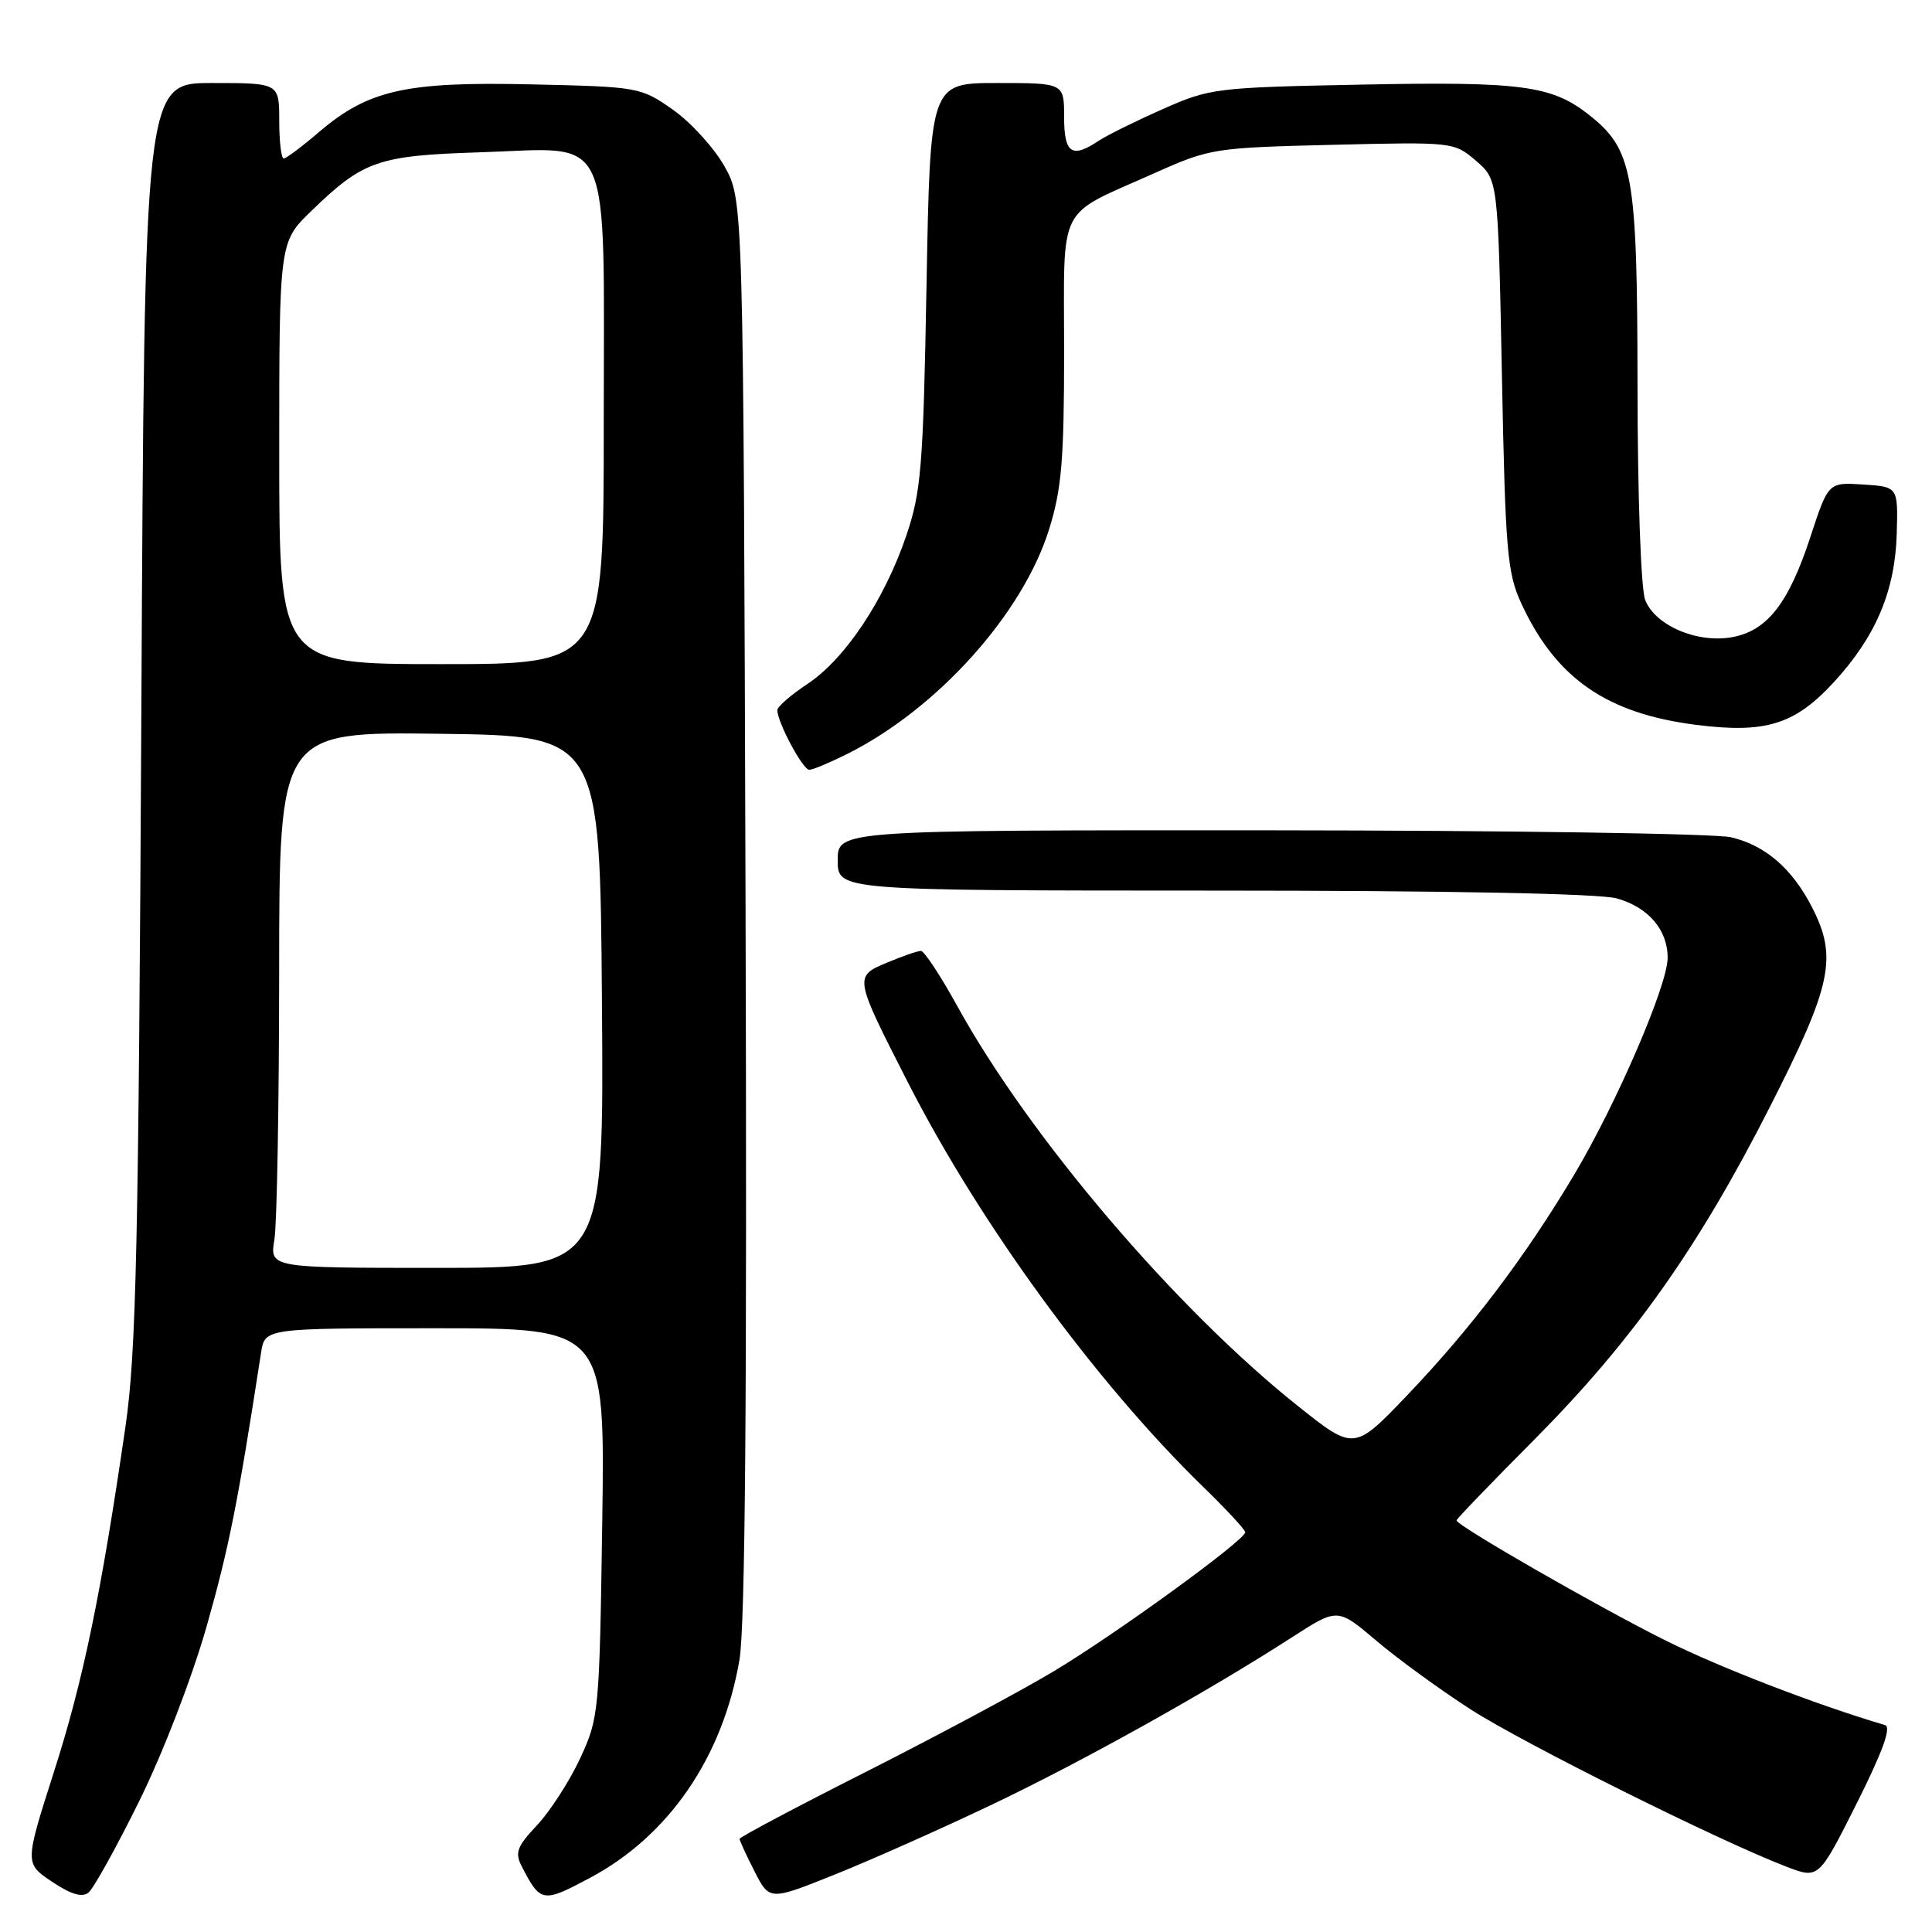 <?xml version="1.0" encoding="UTF-8" standalone="no"?>
<!DOCTYPE svg PUBLIC "-//W3C//DTD SVG 1.1//EN" "http://www.w3.org/Graphics/SVG/1.1/DTD/svg11.dtd" >
<svg xmlns="http://www.w3.org/2000/svg" xmlns:xlink="http://www.w3.org/1999/xlink" version="1.1" viewBox="0 0 256 256">
 <g >
 <path fill="currentColor"
d=" M 18.45 238.65 C 21.59 232.30 25.43 222.34 27.38 215.50 C 30.32 205.17 31.52 199.16 34.59 179.25 C 35.09 176.00 35.09 176.00 57.63 176.00 C 80.17 176.00 80.17 176.00 79.80 201.75 C 79.43 226.89 79.36 227.63 76.87 233.00 C 75.46 236.03 72.89 240.00 71.17 241.84 C 68.48 244.70 68.19 245.49 69.15 247.34 C 71.62 252.12 71.91 252.17 78.19 248.82 C 88.63 243.25 95.77 232.84 97.98 219.95 C 98.75 215.47 98.99 184.98 98.79 120.00 C 98.50 26.50 98.50 26.50 96.00 22.04 C 94.62 19.59 91.55 16.22 89.17 14.54 C 84.89 11.54 84.64 11.50 70.40 11.18 C 53.74 10.80 48.79 11.92 42.23 17.53 C 40.00 19.44 37.92 21.00 37.59 21.00 C 37.27 21.00 37.00 18.75 37.00 16.00 C 37.00 11.00 37.00 11.00 28.08 11.00 C 19.15 11.00 19.15 11.00 18.73 94.25 C 18.36 165.20 18.05 179.20 16.63 189.00 C 13.41 211.16 11.03 222.68 7.16 234.74 C 3.27 246.91 3.27 246.91 6.88 249.33 C 9.38 251.01 10.88 251.46 11.72 250.78 C 12.39 250.25 15.42 244.79 18.45 238.65 Z  M 131.50 239.09 C 143.62 233.31 160.22 224.04 171.24 216.92 C 177.24 213.05 177.24 213.05 182.37 217.40 C 185.19 219.80 190.81 223.89 194.85 226.49 C 201.91 231.04 227.94 244.00 236.75 247.36 C 240.99 248.98 240.99 248.98 246.02 238.97 C 249.47 232.08 250.65 228.84 249.77 228.58 C 240.72 225.91 227.85 220.95 220.57 217.31 C 211.66 212.86 193.00 202.14 193.00 201.46 C 193.00 201.27 197.61 196.48 203.25 190.81 C 216.27 177.71 225.02 165.36 234.49 146.73 C 242.74 130.51 243.51 126.86 240.10 120.21 C 237.47 115.08 233.89 111.99 229.35 110.94 C 227.23 110.45 199.74 110.04 168.25 110.02 C 111.00 110.00 111.00 110.00 111.00 114.00 C 111.00 118.00 111.00 118.00 160.75 118.01 C 191.90 118.01 211.89 118.40 214.22 119.04 C 218.43 120.21 221.01 123.25 220.97 126.97 C 220.92 130.64 214.21 146.21 208.61 155.61 C 202.12 166.52 194.95 175.99 186.47 184.87 C 179.43 192.24 179.43 192.24 171.96 186.29 C 155.71 173.33 136.37 150.62 126.81 133.25 C 124.61 129.26 122.46 126.00 122.03 126.00 C 121.60 126.00 119.59 126.69 117.57 127.54 C 113.14 129.39 113.14 129.39 120.32 143.46 C 129.87 162.17 145.18 183.14 159.38 196.97 C 162.47 199.97 165.00 202.70 165.00 203.03 C 165.00 204.07 147.82 216.55 139.63 221.45 C 135.30 224.05 124.16 230.01 114.88 234.71 C 105.59 239.40 98.00 243.43 98.00 243.66 C 98.00 243.89 98.89 245.83 99.98 247.97 C 101.97 251.86 101.97 251.86 110.73 248.34 C 115.56 246.40 124.90 242.24 131.50 239.09 Z  M 112.29 99.89 C 124.24 93.89 135.51 81.34 139.01 70.14 C 140.67 64.83 141.00 60.96 141.00 46.51 C 141.00 26.60 139.88 28.80 153.00 22.93 C 160.32 19.66 160.88 19.57 176.58 19.19 C 192.56 18.80 192.68 18.82 195.58 21.31 C 198.50 23.82 198.50 23.82 199.01 49.66 C 199.47 73.10 199.71 75.92 201.60 80.00 C 206.18 89.89 212.90 94.55 224.77 96.05 C 233.95 97.21 237.80 96.02 242.97 90.42 C 248.56 84.35 251.12 78.30 251.33 70.67 C 251.50 64.50 251.50 64.50 246.88 64.20 C 242.26 63.90 242.26 63.90 239.88 71.17 C 237.01 79.92 234.18 83.56 229.56 84.42 C 224.93 85.29 219.29 82.88 217.99 79.48 C 217.43 78.00 216.99 65.72 216.98 51.18 C 216.95 22.88 216.40 19.82 210.49 15.17 C 205.60 11.33 201.55 10.79 180.47 11.21 C 161.04 11.59 160.32 11.68 154.00 14.49 C 150.43 16.07 146.61 17.96 145.53 18.69 C 142.01 21.03 141.00 20.31 141.00 15.50 C 141.00 11.00 141.00 11.00 132.13 11.00 C 123.26 11.00 123.26 11.00 122.77 37.75 C 122.33 61.92 122.07 65.13 120.08 71.00 C 117.19 79.50 111.98 87.32 107.00 90.62 C 104.80 92.08 103.00 93.64 103.00 94.10 C 103.00 95.69 106.37 102.00 107.23 102.00 C 107.70 102.00 109.97 101.05 112.29 99.89 Z  M 36.36 164.25 C 36.70 162.19 36.98 146.20 36.99 128.73 C 37.00 96.96 37.00 96.96 58.25 97.23 C 79.50 97.50 79.50 97.50 79.76 132.75 C 80.03 168.00 80.03 168.00 57.88 168.00 C 35.74 168.00 35.74 168.00 36.36 164.25 Z  M 37.00 60.04 C 37.00 32.07 37.00 32.07 41.25 27.96 C 48.14 21.28 50.06 20.61 63.65 20.18 C 81.42 19.62 80.00 16.51 80.00 56.00 C 80.00 88.00 80.00 88.00 58.50 88.00 C 37.00 88.00 37.00 88.00 37.00 60.04 Z "/>
</g>
</svg>